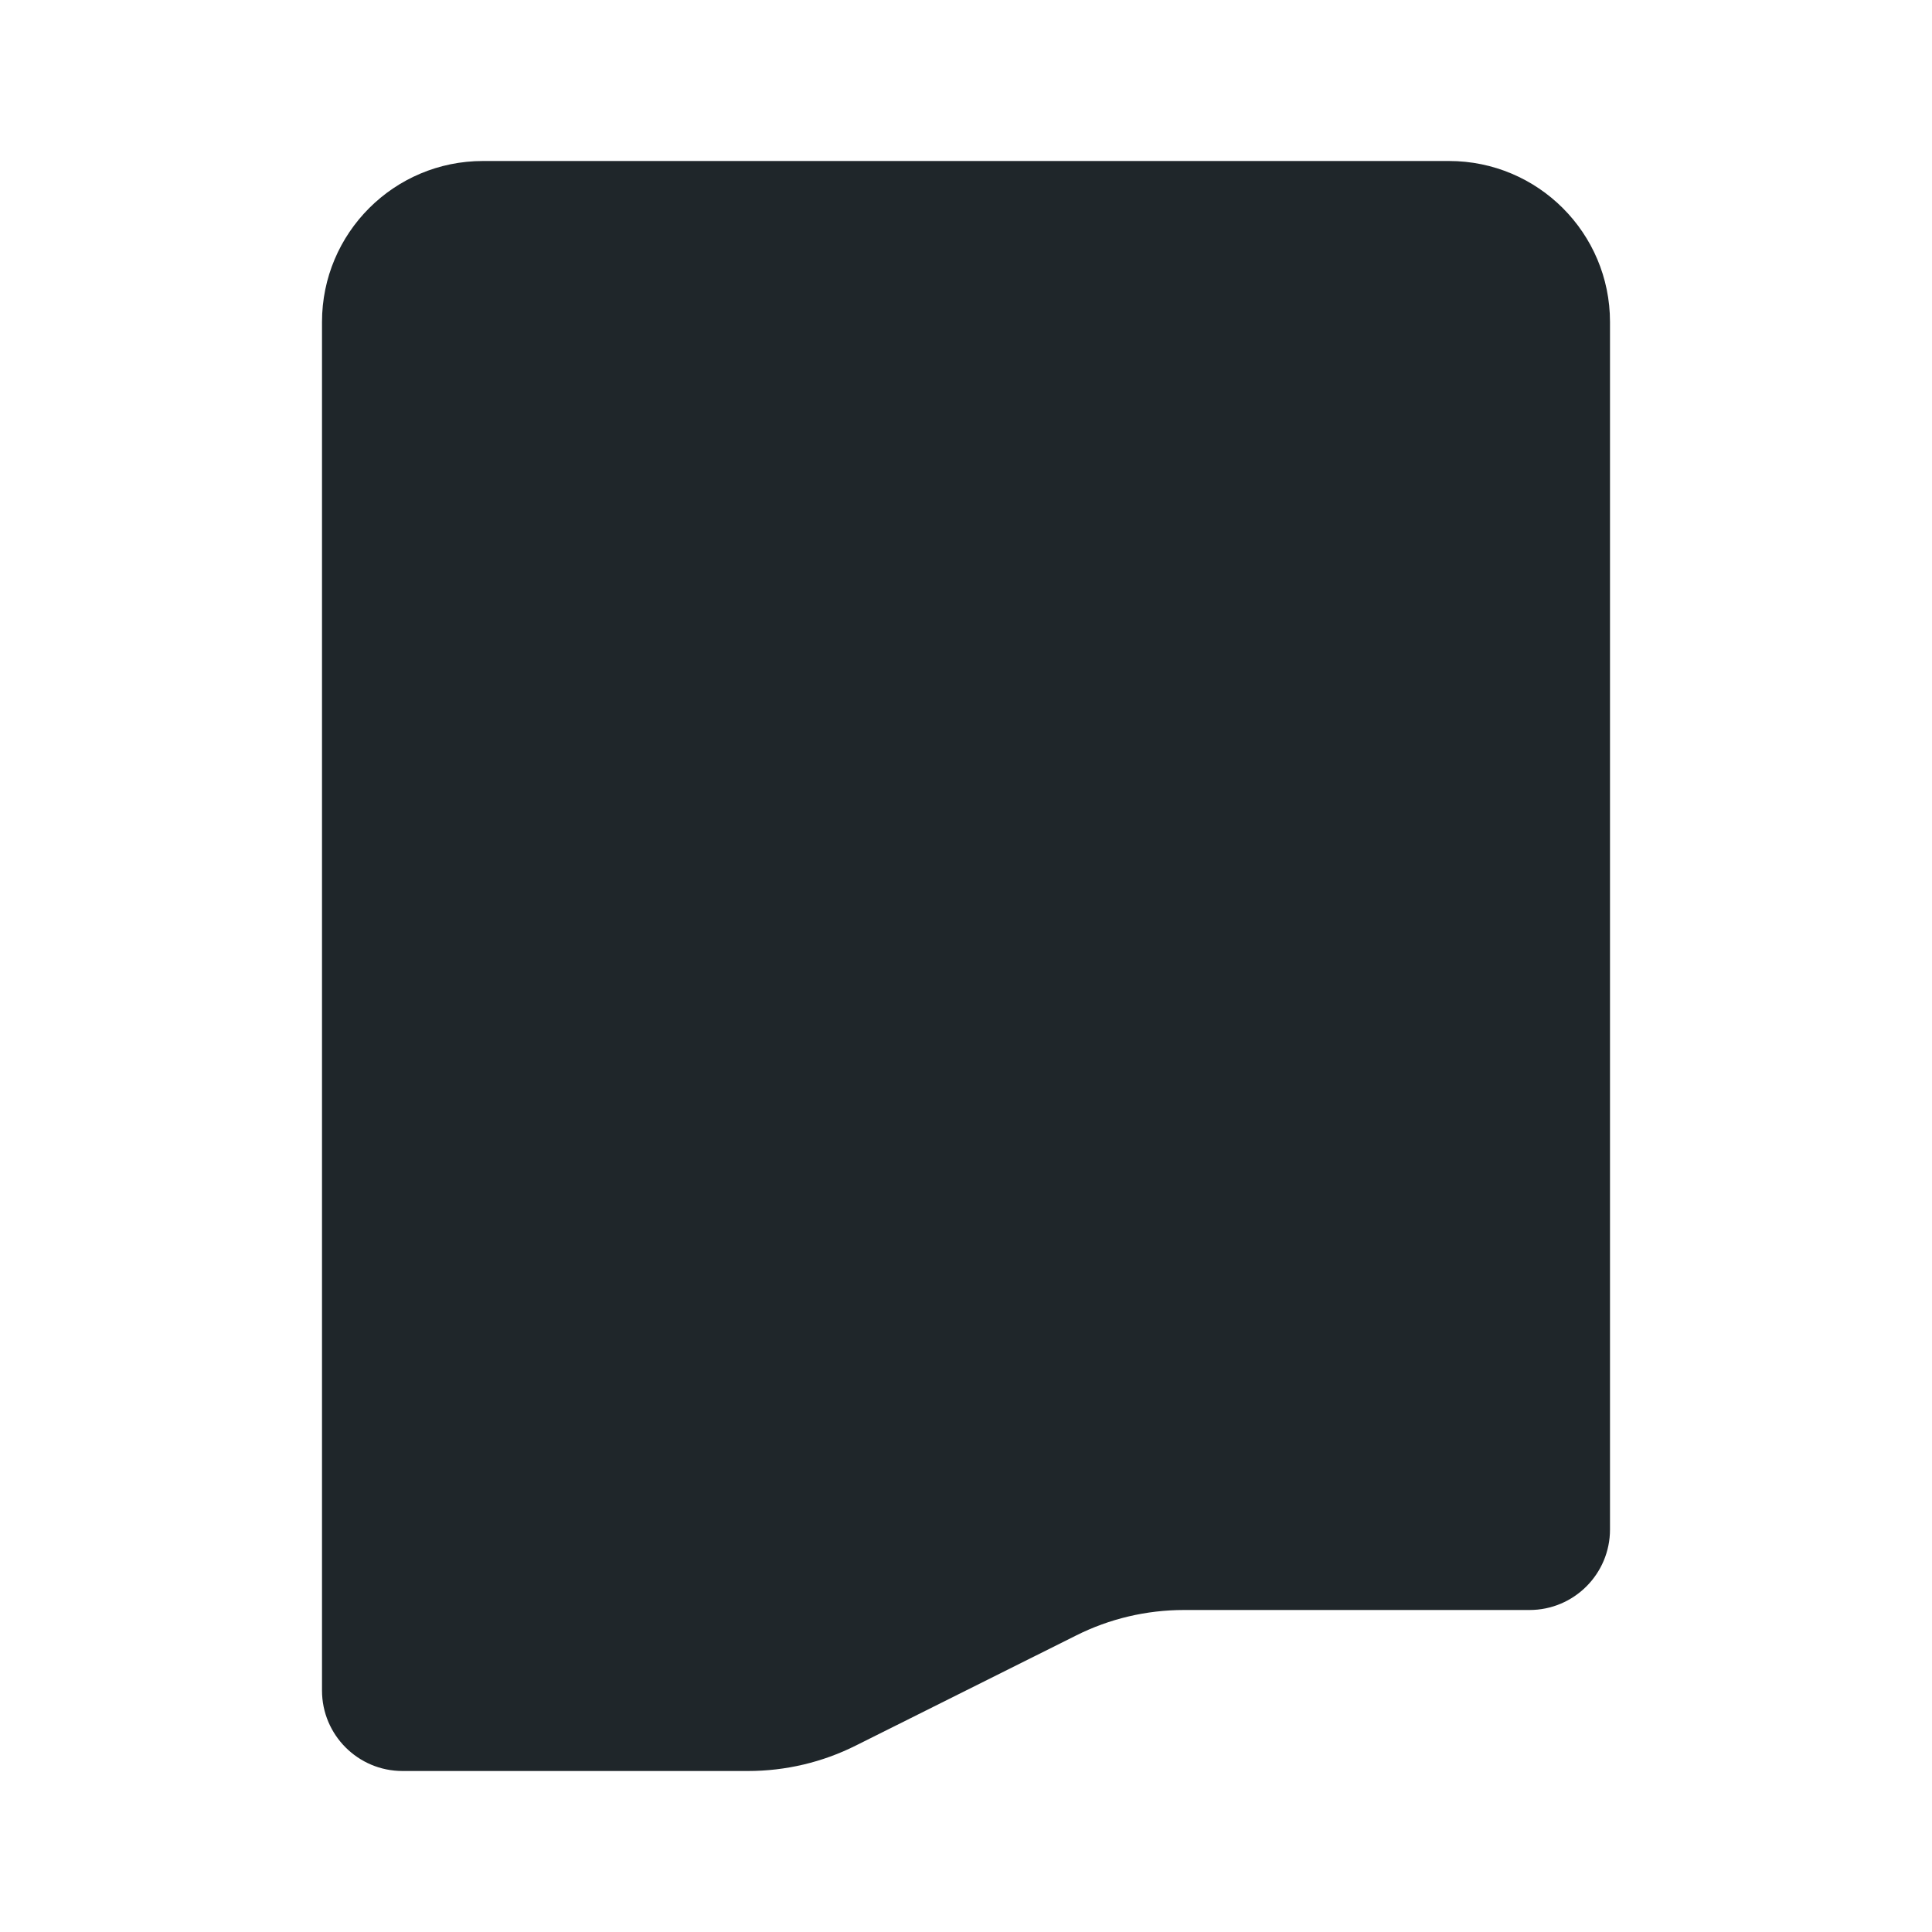<?xml version="1.0" encoding="UTF-8"?>
<svg width="24px" height="24px" viewBox="0 0 24 24" version="1.1" xmlns="http://www.w3.org/2000/svg" xmlns:xlink="http://www.w3.org/1999/xlink">
    <title>7F9DEF18-3494-472C-91F3-34F921C13965</title>
    <g id="Symbols" stroke="none" stroke-width="1" fill="none" fill-rule="evenodd">
        <g id="Icons/File/Profile">
            <g id="bounding-box">
                <polygon id="shape" points="0 0 24 0 24 24 0 24"></polygon>
            </g>
            <path d="M6,2 L18,2 C19.105,2 20,2.895 20,4 L20,19 C20,19.552 19.552,20 19,20 L14.708,20 C14.242,20 13.783,20.108 13.367,20.317 L10.633,21.683 C10.217,21.892 9.758,22 9.292,22 L5,22 C4.448,22 4,21.552 4,21 L4,4 C4,2.895 4.895,2 6,2 Z" id="Combined-Shape" fill="#1F262A"></path>
        </g>
    </g>
</svg>